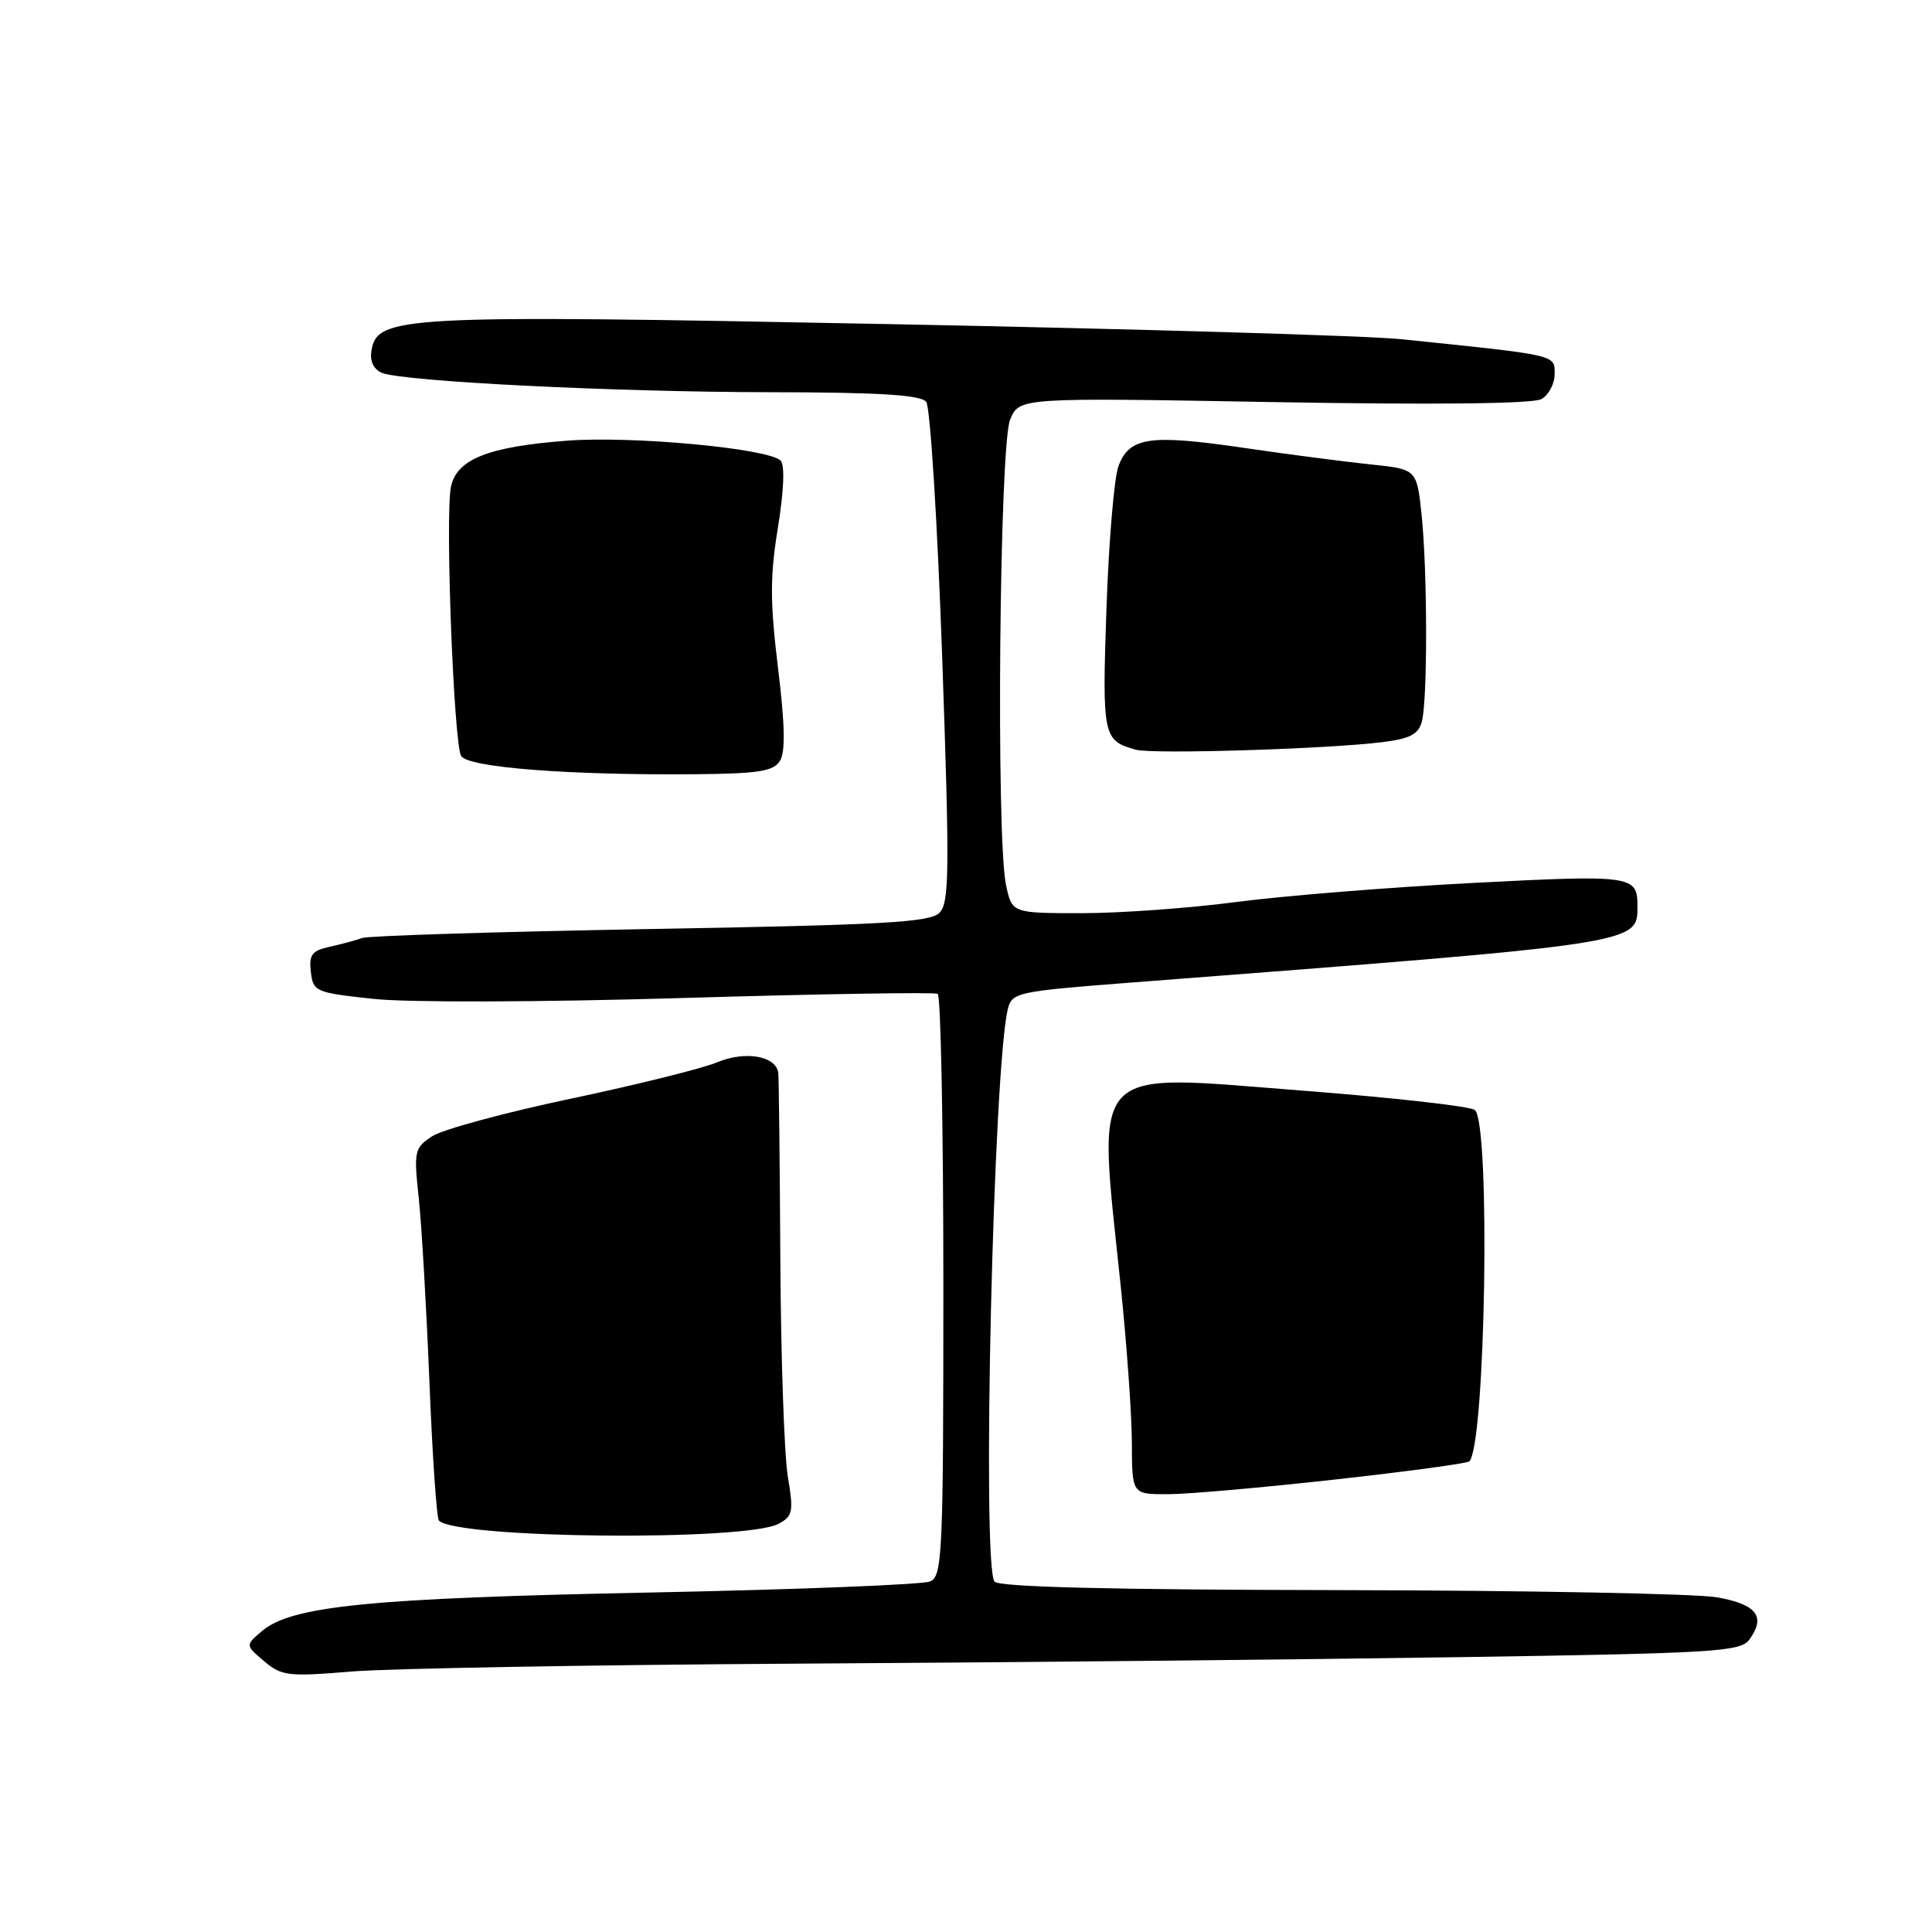 <?xml version="1.0" encoding="UTF-8" standalone="no"?>
<!DOCTYPE svg PUBLIC "-//W3C//DTD SVG 1.1//EN" "http://www.w3.org/Graphics/SVG/1.1/DTD/svg11.dtd" >
<svg xmlns="http://www.w3.org/2000/svg" xmlns:xlink="http://www.w3.org/1999/xlink" version="1.1" viewBox="0 0 256 256">
 <g >
 <path fill="currentColor"
d=" M 106.00 220.44 C 133.78 220.28 173.15 219.89 193.50 219.58 C 227.09 219.07 230.62 218.86 231.78 217.28 C 234.03 214.21 232.79 212.58 227.49 211.65 C 224.74 211.17 202.25 210.74 177.50 210.70 C 146.89 210.65 132.27 210.29 131.77 209.56 C 130.08 207.13 131.63 141.32 133.55 133.68 C 134.09 131.52 134.81 131.36 149.31 130.24 C 217.84 124.97 216.97 125.10 216.97 120.00 C 216.97 116.01 216.21 115.90 195.25 116.99 C 184.19 117.56 170.08 118.70 163.89 119.51 C 157.69 120.33 148.46 121.00 143.36 121.00 C 134.09 121.00 134.09 121.00 133.30 117.25 C 131.97 110.99 132.43 58.95 133.85 55.59 C 135.07 52.68 135.07 52.68 168.79 53.28 C 190.15 53.65 203.14 53.51 204.25 52.88 C 205.21 52.34 206.00 50.84 206.00 49.55 C 206.00 46.98 206.47 47.09 185.72 44.95 C 181.20 44.48 150.50 43.58 117.50 42.94 C 52.61 41.68 49.88 41.83 49.20 46.62 C 49.01 47.92 49.57 49.01 50.65 49.42 C 53.63 50.56 81.49 51.95 102.13 51.97 C 116.62 51.99 122.01 52.33 122.73 53.25 C 123.26 53.94 124.21 69.11 124.84 86.98 C 125.84 115.58 125.80 119.63 124.47 120.96 C 123.21 122.22 117.00 122.56 86.23 123.10 C 66.03 123.46 48.83 123.99 48.00 124.29 C 47.17 124.59 45.23 125.11 43.69 125.45 C 41.33 125.97 40.92 126.51 41.19 128.78 C 41.49 131.40 41.79 131.53 49.50 132.36 C 54.08 132.85 71.60 132.80 90.50 132.24 C 108.65 131.70 123.84 131.45 124.25 131.69 C 124.66 131.93 125.00 149.37 125.00 170.45 C 125.00 206.00 124.87 208.84 123.25 209.55 C 122.29 209.97 105.53 210.63 86.00 211.02 C 49.07 211.76 38.63 212.80 34.73 216.11 C 32.50 218.00 32.50 218.00 35.00 220.12 C 37.31 222.08 38.18 222.18 46.50 221.49 C 51.45 221.08 78.22 220.60 106.00 220.44 Z  M 103.17 201.91 C 105.06 200.90 105.17 200.31 104.39 195.65 C 103.92 192.82 103.47 179.93 103.40 167.00 C 103.33 154.07 103.20 142.92 103.13 142.22 C 102.90 139.93 98.80 139.19 95.03 140.76 C 93.10 141.57 84.37 143.74 75.64 145.58 C 66.91 147.42 58.65 149.66 57.28 150.55 C 54.91 152.11 54.82 152.50 55.48 158.70 C 55.87 162.28 56.50 173.25 56.90 183.08 C 57.29 192.90 57.86 201.19 58.16 201.49 C 60.55 203.88 98.82 204.24 103.17 201.91 Z  M 176.85 196.05 C 186.40 194.99 194.42 193.91 194.69 193.64 C 196.84 191.50 197.52 149.05 195.44 147.09 C 194.92 146.60 184.62 145.44 172.53 144.51 C 143.85 142.30 145.41 140.61 148.51 170.50 C 149.31 178.20 149.97 187.54 149.98 191.25 C 150.00 198.00 150.00 198.00 154.75 197.99 C 157.36 197.99 167.31 197.11 176.85 196.05 Z  M 103.34 100.83 C 104.09 99.64 104.01 96.04 103.09 88.49 C 102.03 79.77 102.02 76.39 103.08 69.90 C 103.87 64.99 104.01 61.61 103.43 61.03 C 101.82 59.42 83.86 57.74 75.19 58.39 C 64.61 59.19 60.45 60.86 59.74 64.59 C 58.98 68.58 60.13 98.59 61.11 100.18 C 62.04 101.69 75.34 102.73 91.89 102.59 C 100.47 102.52 102.47 102.21 103.34 100.83 Z  M 183.16 98.34 C 186.81 97.89 187.95 97.30 188.40 95.63 C 189.17 92.76 189.15 75.74 188.37 68.23 C 187.73 62.17 187.73 62.17 181.62 61.54 C 178.25 61.19 170.67 60.20 164.78 59.34 C 152.35 57.52 149.66 57.91 148.21 61.74 C 147.63 63.26 146.92 71.77 146.61 80.65 C 146.03 97.59 146.15 98.13 150.50 99.34 C 152.72 99.96 175.84 99.25 183.16 98.34 Z "/>
</g>
</svg>